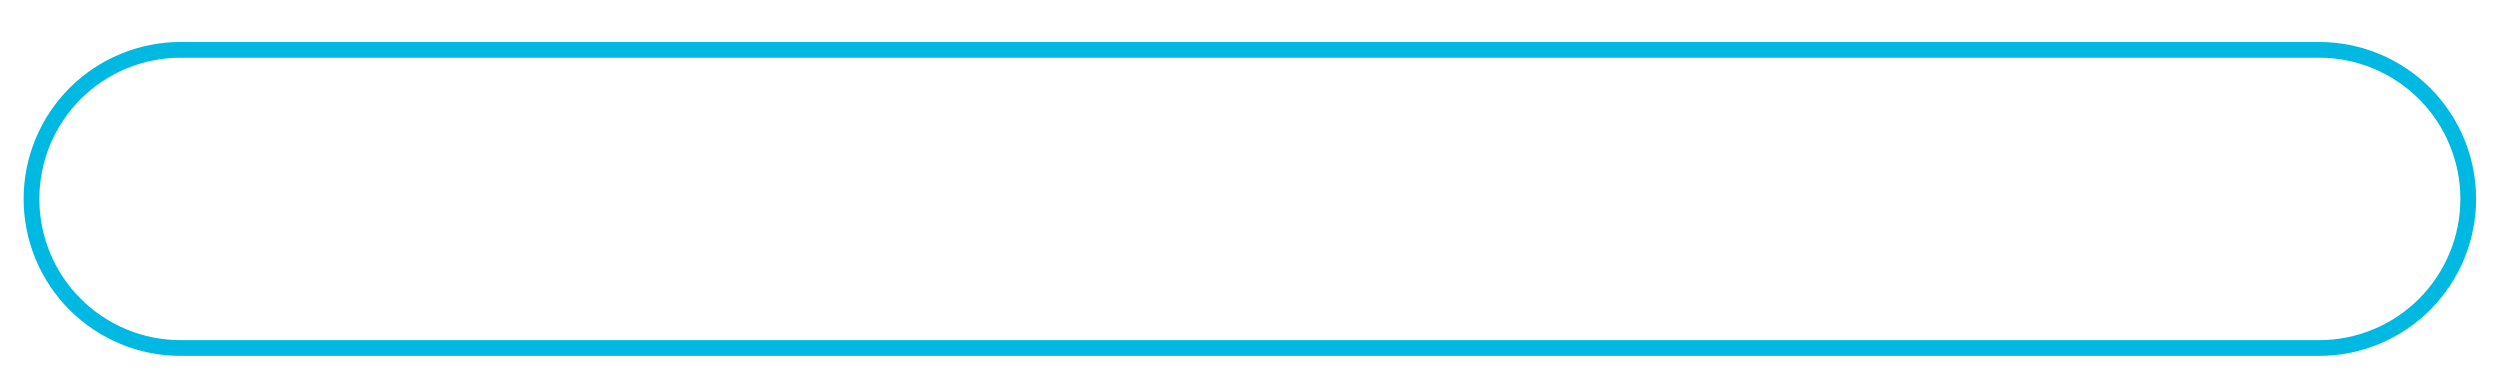 <?xml version="1.0" encoding="utf-8"?>
<svg width="953px" height="145px" viewbox="0 0 953 145" version="1.1" xmlns:xlink="http://www.w3.org/1999/xlink" xmlns="http://www.w3.org/2000/svg">
  <defs>
    <filter filterUnits="userSpaceOnUse" color-interpolation-filters="sRGB" id="filter_1">
      <feFlood flood-opacity="0" result="BackgroundImageFix" />
      <feColorMatrix in="SourceAlpha" type="matrix" values="0 0 0 0 0 0 0 0 0 0 0 0 0 0 0 0 0 0 127 0" />
      <feOffset dx="0" dy="16" />
      <feGaussianBlur stdDeviation="6" />
      <feColorMatrix type="matrix" values="0 0 0 0 0 0 0 0 0 0.725 0 0 0 0 0.89 0 0 0 1 0" />
      <feBlend mode="normal" in2="BackgroundImageFix" result="effect0_dropShadow" />
      <feBlend mode="normal" in="SourceGraphic" in2="effect0_dropShadow" result="shape" />
    </filter>
    <path d="M59.832 0L875.059 0Q876.528 0 877.995 0.072Q879.462 0.144 880.923 0.288Q882.385 0.432 883.838 0.648Q885.291 0.863 886.731 1.15Q888.172 1.436 889.597 1.793Q891.022 2.15 892.427 2.576Q893.833 3.003 895.216 3.498Q896.598 3.992 897.955 4.554Q899.312 5.117 900.64 5.745Q901.968 6.372 903.263 7.065Q904.559 7.757 905.819 8.512Q907.078 9.267 908.3 10.084Q909.521 10.899 910.701 11.774Q911.88 12.649 913.016 13.581Q914.151 14.513 915.24 15.499Q916.328 16.486 917.366 17.524Q918.405 18.563 919.391 19.651Q920.378 20.74 921.31 21.875Q922.241 23.01 923.116 24.19Q923.991 25.37 924.807 26.591Q925.623 27.812 926.378 29.072Q927.133 30.332 927.826 31.627Q928.518 32.923 929.146 34.251Q929.774 35.578 930.336 36.935Q930.898 38.292 931.393 39.675Q931.888 41.058 932.314 42.464Q932.741 43.869 933.098 45.294Q933.454 46.719 933.741 48.159Q934.028 49.6 934.243 51.053Q934.459 52.506 934.603 53.967Q934.747 55.429 934.819 56.896Q934.891 58.363 934.891 59.832L934.891 59.834Q934.891 61.303 934.819 62.77Q934.747 64.237 934.603 65.699Q934.459 67.16 934.243 68.613Q934.028 70.066 933.741 71.507Q933.455 72.947 933.098 74.372Q932.741 75.797 932.314 77.202Q931.888 78.608 931.393 79.991Q930.898 81.374 930.336 82.731Q929.774 84.088 929.146 85.415Q928.518 86.743 927.826 88.039Q927.133 89.334 926.378 90.594Q925.623 91.854 924.807 93.075Q923.991 94.296 923.116 95.476Q922.241 96.656 921.31 97.791Q920.378 98.926 919.391 100.015Q918.405 101.103 917.366 102.142Q916.328 103.18 915.24 104.167Q914.151 105.153 913.016 106.085Q911.88 107.017 910.701 107.892Q909.521 108.766 908.3 109.582Q907.078 110.399 905.819 111.154Q904.559 111.909 903.263 112.601Q901.968 113.294 900.64 113.921Q899.312 114.549 897.955 115.112Q896.598 115.674 895.216 116.168Q893.833 116.663 892.427 117.09Q891.021 117.516 889.597 117.873Q888.172 118.23 886.731 118.516Q885.291 118.803 883.838 119.018Q882.385 119.234 880.923 119.378Q879.462 119.522 877.995 119.594Q876.528 119.666 875.059 119.666L59.832 119.666Q58.363 119.666 56.896 119.594Q55.429 119.522 53.967 119.378Q52.506 119.234 51.053 119.018Q49.6 118.803 48.159 118.516Q46.719 118.23 45.294 117.873Q43.869 117.516 42.464 117.09Q41.058 116.663 39.675 116.168Q38.292 115.674 36.935 115.112Q35.578 114.549 34.251 113.921Q32.923 113.294 31.627 112.601Q30.332 111.909 29.072 111.154Q27.812 110.399 26.591 109.582Q25.37 108.766 24.19 107.892Q23.01 107.017 21.875 106.085Q20.74 105.153 19.651 104.167Q18.563 103.18 17.524 102.142Q16.486 101.103 15.499 100.015Q14.513 98.926 13.581 97.791Q12.649 96.656 11.774 95.476Q10.899 94.296 10.084 93.075Q9.267 91.854 8.512 90.594Q7.757 89.334 7.065 88.039Q6.372 86.743 5.745 85.415Q5.117 84.088 4.554 82.731Q3.992 81.374 3.498 79.991Q3.003 78.608 2.576 77.202Q2.15 75.797 1.793 74.372Q1.436 72.947 1.15 71.507Q0.863 70.066 0.648 68.613Q0.432 67.16 0.288 65.699Q0.144 64.237 0.072 62.77Q0 61.303 0 59.834L0 59.832Q0 58.363 0.072 56.896Q0.144 55.429 0.288 53.967Q0.432 52.506 0.648 51.053Q0.863 49.6 1.15 48.159Q1.436 46.719 1.793 45.294Q2.15 43.869 2.576 42.464Q3.003 41.058 3.498 39.675Q3.992 38.292 4.554 36.935Q5.117 35.578 5.745 34.251Q6.372 32.923 7.065 31.627Q7.757 30.332 8.512 29.072Q9.267 27.812 10.084 26.591Q10.899 25.37 11.774 24.19Q12.649 23.01 13.581 21.875Q14.513 20.74 15.499 19.651Q16.486 18.563 17.524 17.524Q18.563 16.486 19.651 15.499Q20.74 14.513 21.875 13.581Q23.01 12.649 24.19 11.774Q25.37 10.899 26.591 10.084Q27.812 9.267 29.072 8.512Q30.332 7.757 31.627 7.065Q32.923 6.372 34.251 5.745Q35.578 5.117 36.935 4.554Q38.292 3.992 39.675 3.498Q41.058 3.003 42.464 2.576Q43.869 2.15 45.294 1.793Q46.719 1.436 48.159 1.15Q49.6 0.863 51.053 0.648Q52.506 0.432 53.967 0.288Q55.429 0.144 56.896 0.072Q58.363 0 59.832 0L59.832 0Z" transform="translate(9 0)" id="path_1" />
    <clipPath id="clip_1">
      <use xlink:href="#path_1" />
    </clipPath>
  </defs>
  <g id="bl_button-copy" filter="url(#filter_1)">
    <use stroke="none" fill="#FFFFFF" xlink:href="#path_1" fill-rule="evenodd" />
    <g clip-path="url(#clip_1)">
      <use xlink:href="#path_1" fill="none" stroke="#00B9E3" stroke-width="12" />
    </g>
  </g>
</svg>